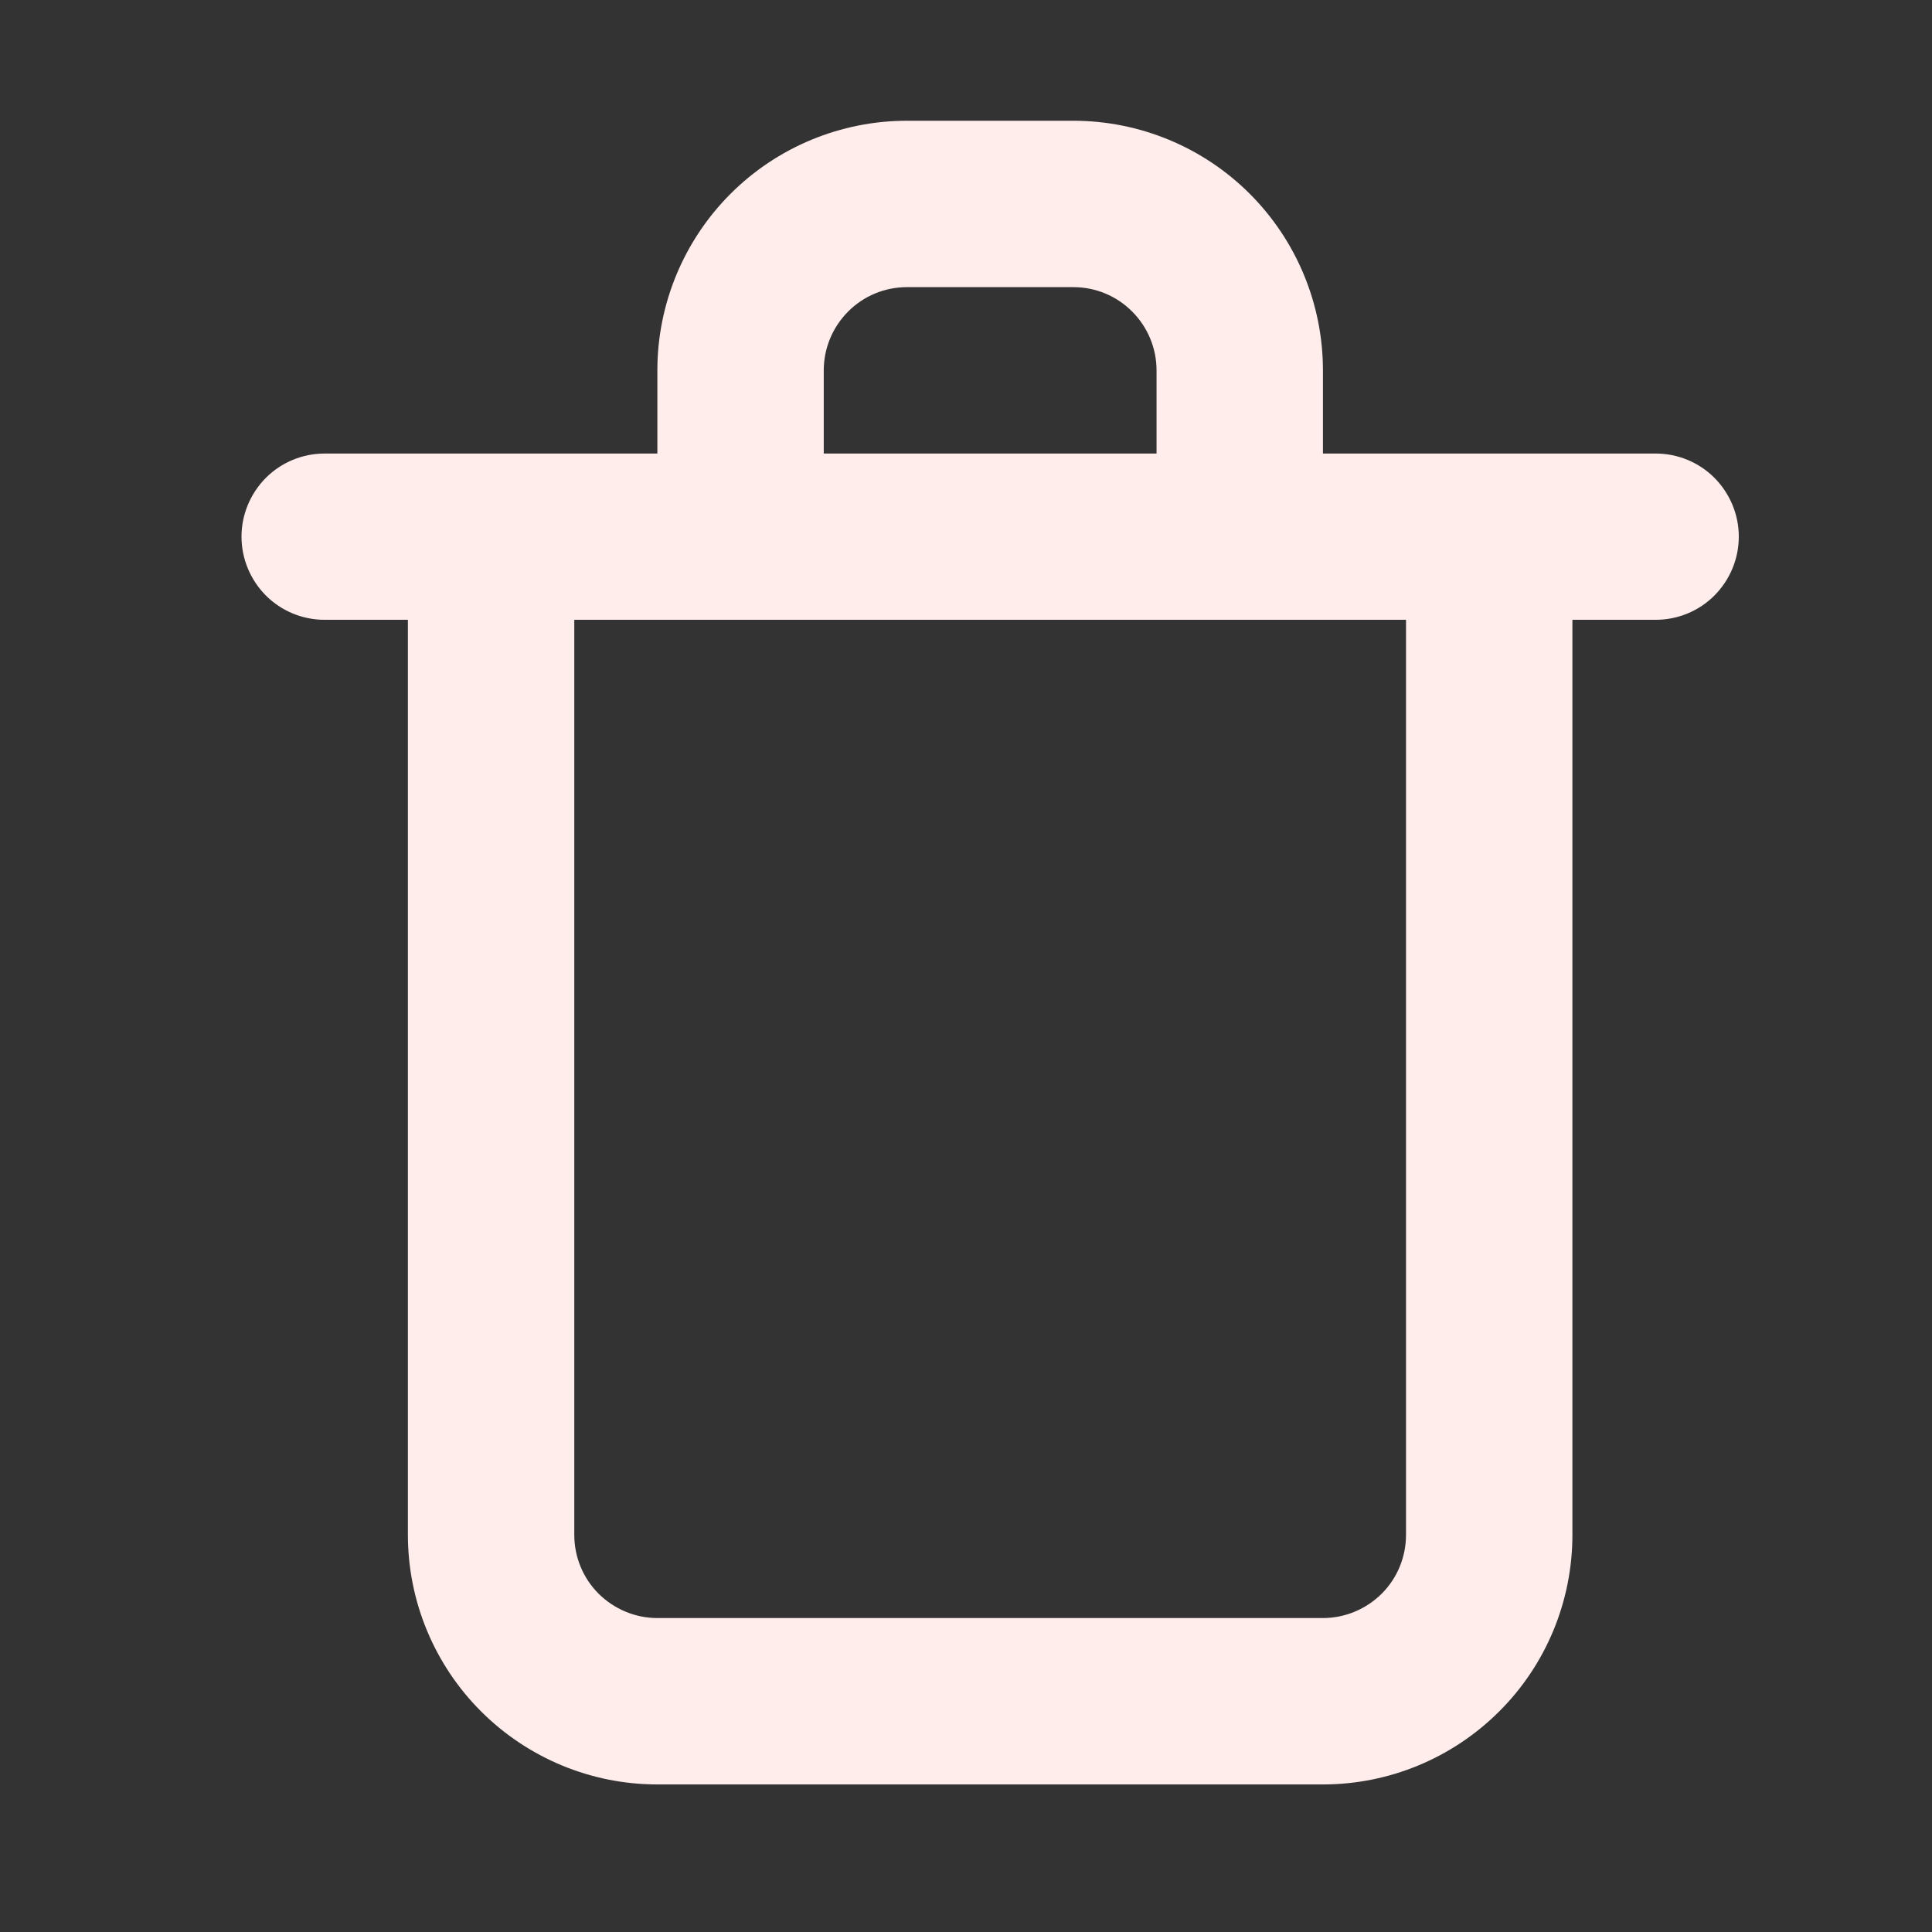 <svg width="16" height="16" viewBox="0 0 16 16" fill="none" xmlns="http://www.w3.org/2000/svg">
<rect x="0" y="0" width="16" height="16" fill="#333333" stroke="none"/>
<path d="M13.711 3.756H10.956V3.067C10.956 2.519 10.738 1.993 10.35 1.605C9.963 1.218 9.437 1 8.889 1H7.511C6.963 1 6.437 1.218 6.05 1.605C5.662 1.993 5.444 2.519 5.444 3.067V3.756H2.689C2.506 3.756 2.331 3.828 2.202 3.957C2.073 4.087 2 4.262 2 4.444C2 4.627 2.073 4.802 2.202 4.932C2.331 5.061 2.506 5.133 2.689 5.133H3.378V12.711C3.378 13.259 3.596 13.785 3.983 14.172C4.371 14.56 4.896 14.778 5.444 14.778H10.956C11.504 14.778 12.029 14.56 12.417 14.172C12.805 13.785 13.022 13.259 13.022 12.711V5.133H13.711C13.894 5.133 14.069 5.061 14.198 4.932C14.327 4.802 14.4 4.627 14.4 4.444C14.4 4.262 14.327 4.087 14.198 3.957C14.069 3.828 13.894 3.756 13.711 3.756ZM6.822 3.067C6.822 2.884 6.895 2.709 7.024 2.58C7.153 2.45 7.328 2.378 7.511 2.378H8.889C9.072 2.378 9.247 2.45 9.376 2.58C9.505 2.709 9.578 2.884 9.578 3.067V3.756H6.822V3.067ZM11.644 12.711C11.644 12.894 11.572 13.069 11.443 13.198C11.313 13.327 11.138 13.4 10.956 13.4H5.444C5.262 13.4 5.087 13.327 4.957 13.198C4.828 13.069 4.756 12.894 4.756 12.711V5.133H11.644V12.711Z" fill="#FFEDEB"/>
</svg>
